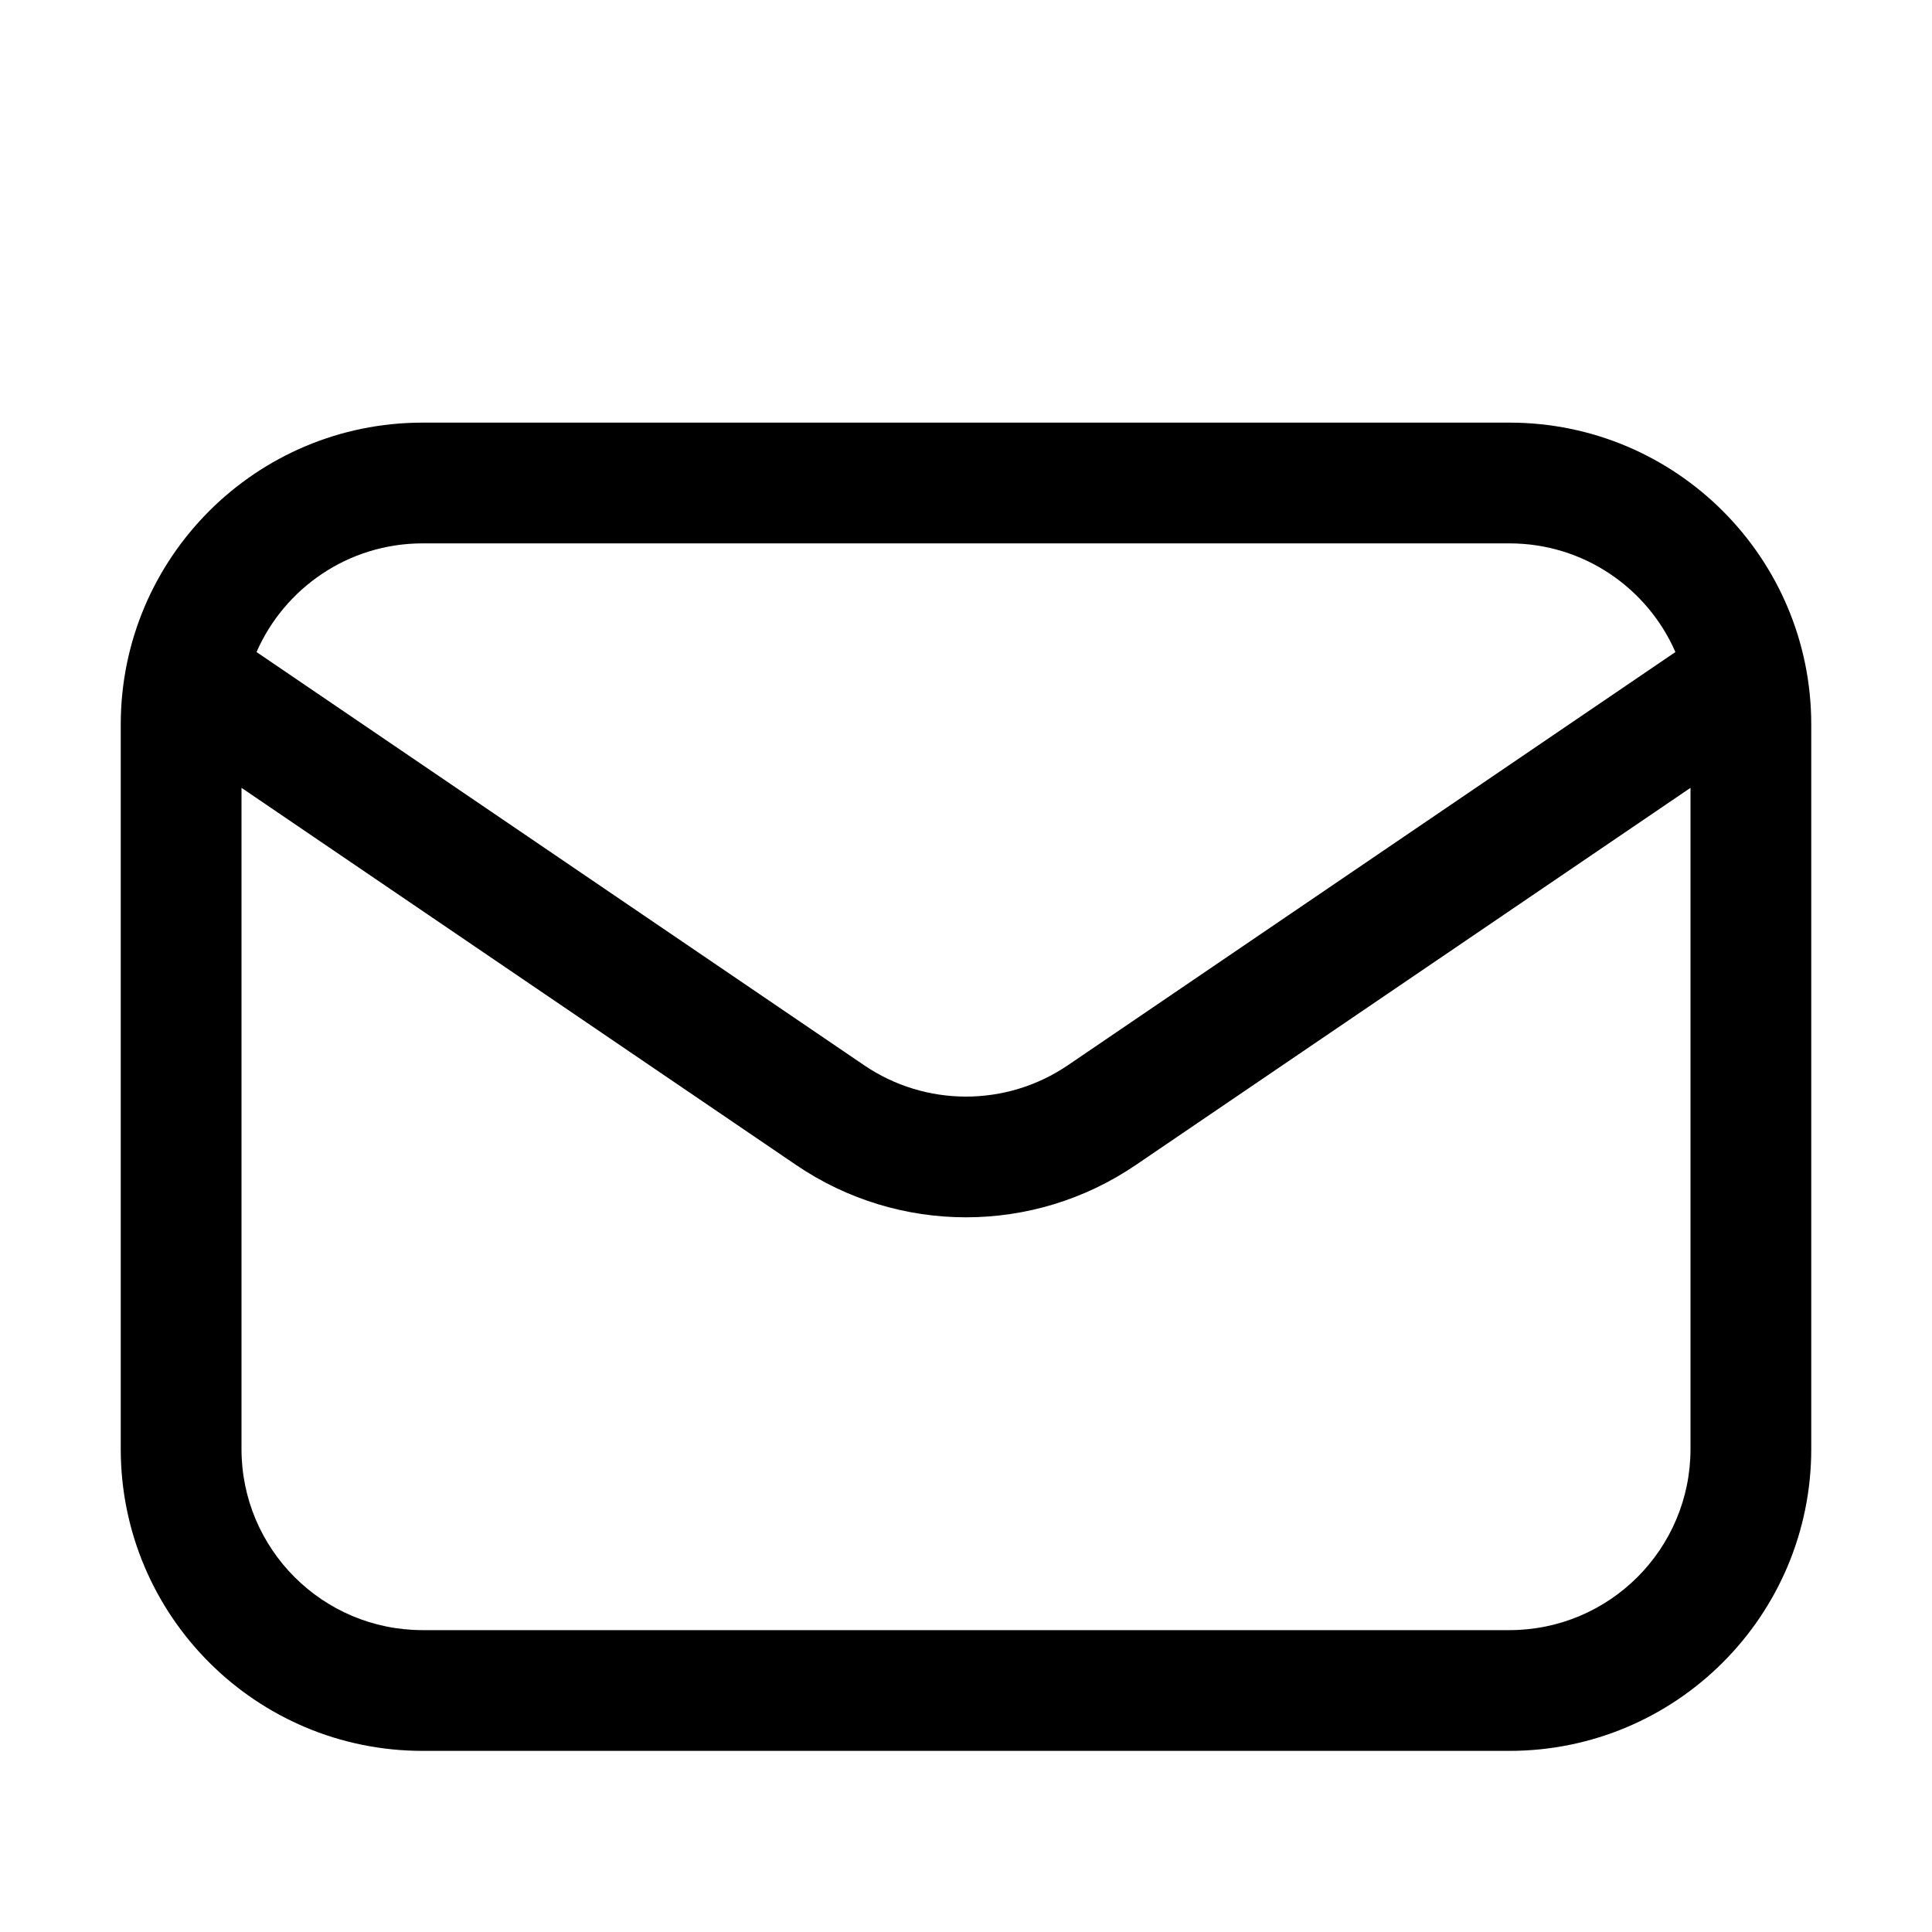 <svg width="32" height="32" viewBox="0 0 32 32" fill="none" xmlns="http://www.w3.org/2000/svg">
<rect width="32" height="32" fill="white"/>
<path fill-rule="evenodd" clip-rule="evenodd" d="M30 24L30 12C30 9.239 27.761 7 25 7L7 7C4.239 7 2 9.239 2 12V24C2 26.761 4.239 29 7 29L25 29C27.761 29 30 26.761 30 24ZM28 13.049L28 24C28 25.657 26.657 27 25 27L7 27C5.343 27 4 25.657 4 24L4 13.049L13.188 19.297C14.885 20.451 17.115 20.451 18.811 19.297L28 13.049ZM27.75 10.8C27.288 9.741 26.23 9 25 9L7 9C5.77 9 4.712 9.741 4.249 10.8L14.313 17.644C15.331 18.336 16.669 18.336 17.687 17.644L27.75 10.8Z" fill="black"/>
</svg>
